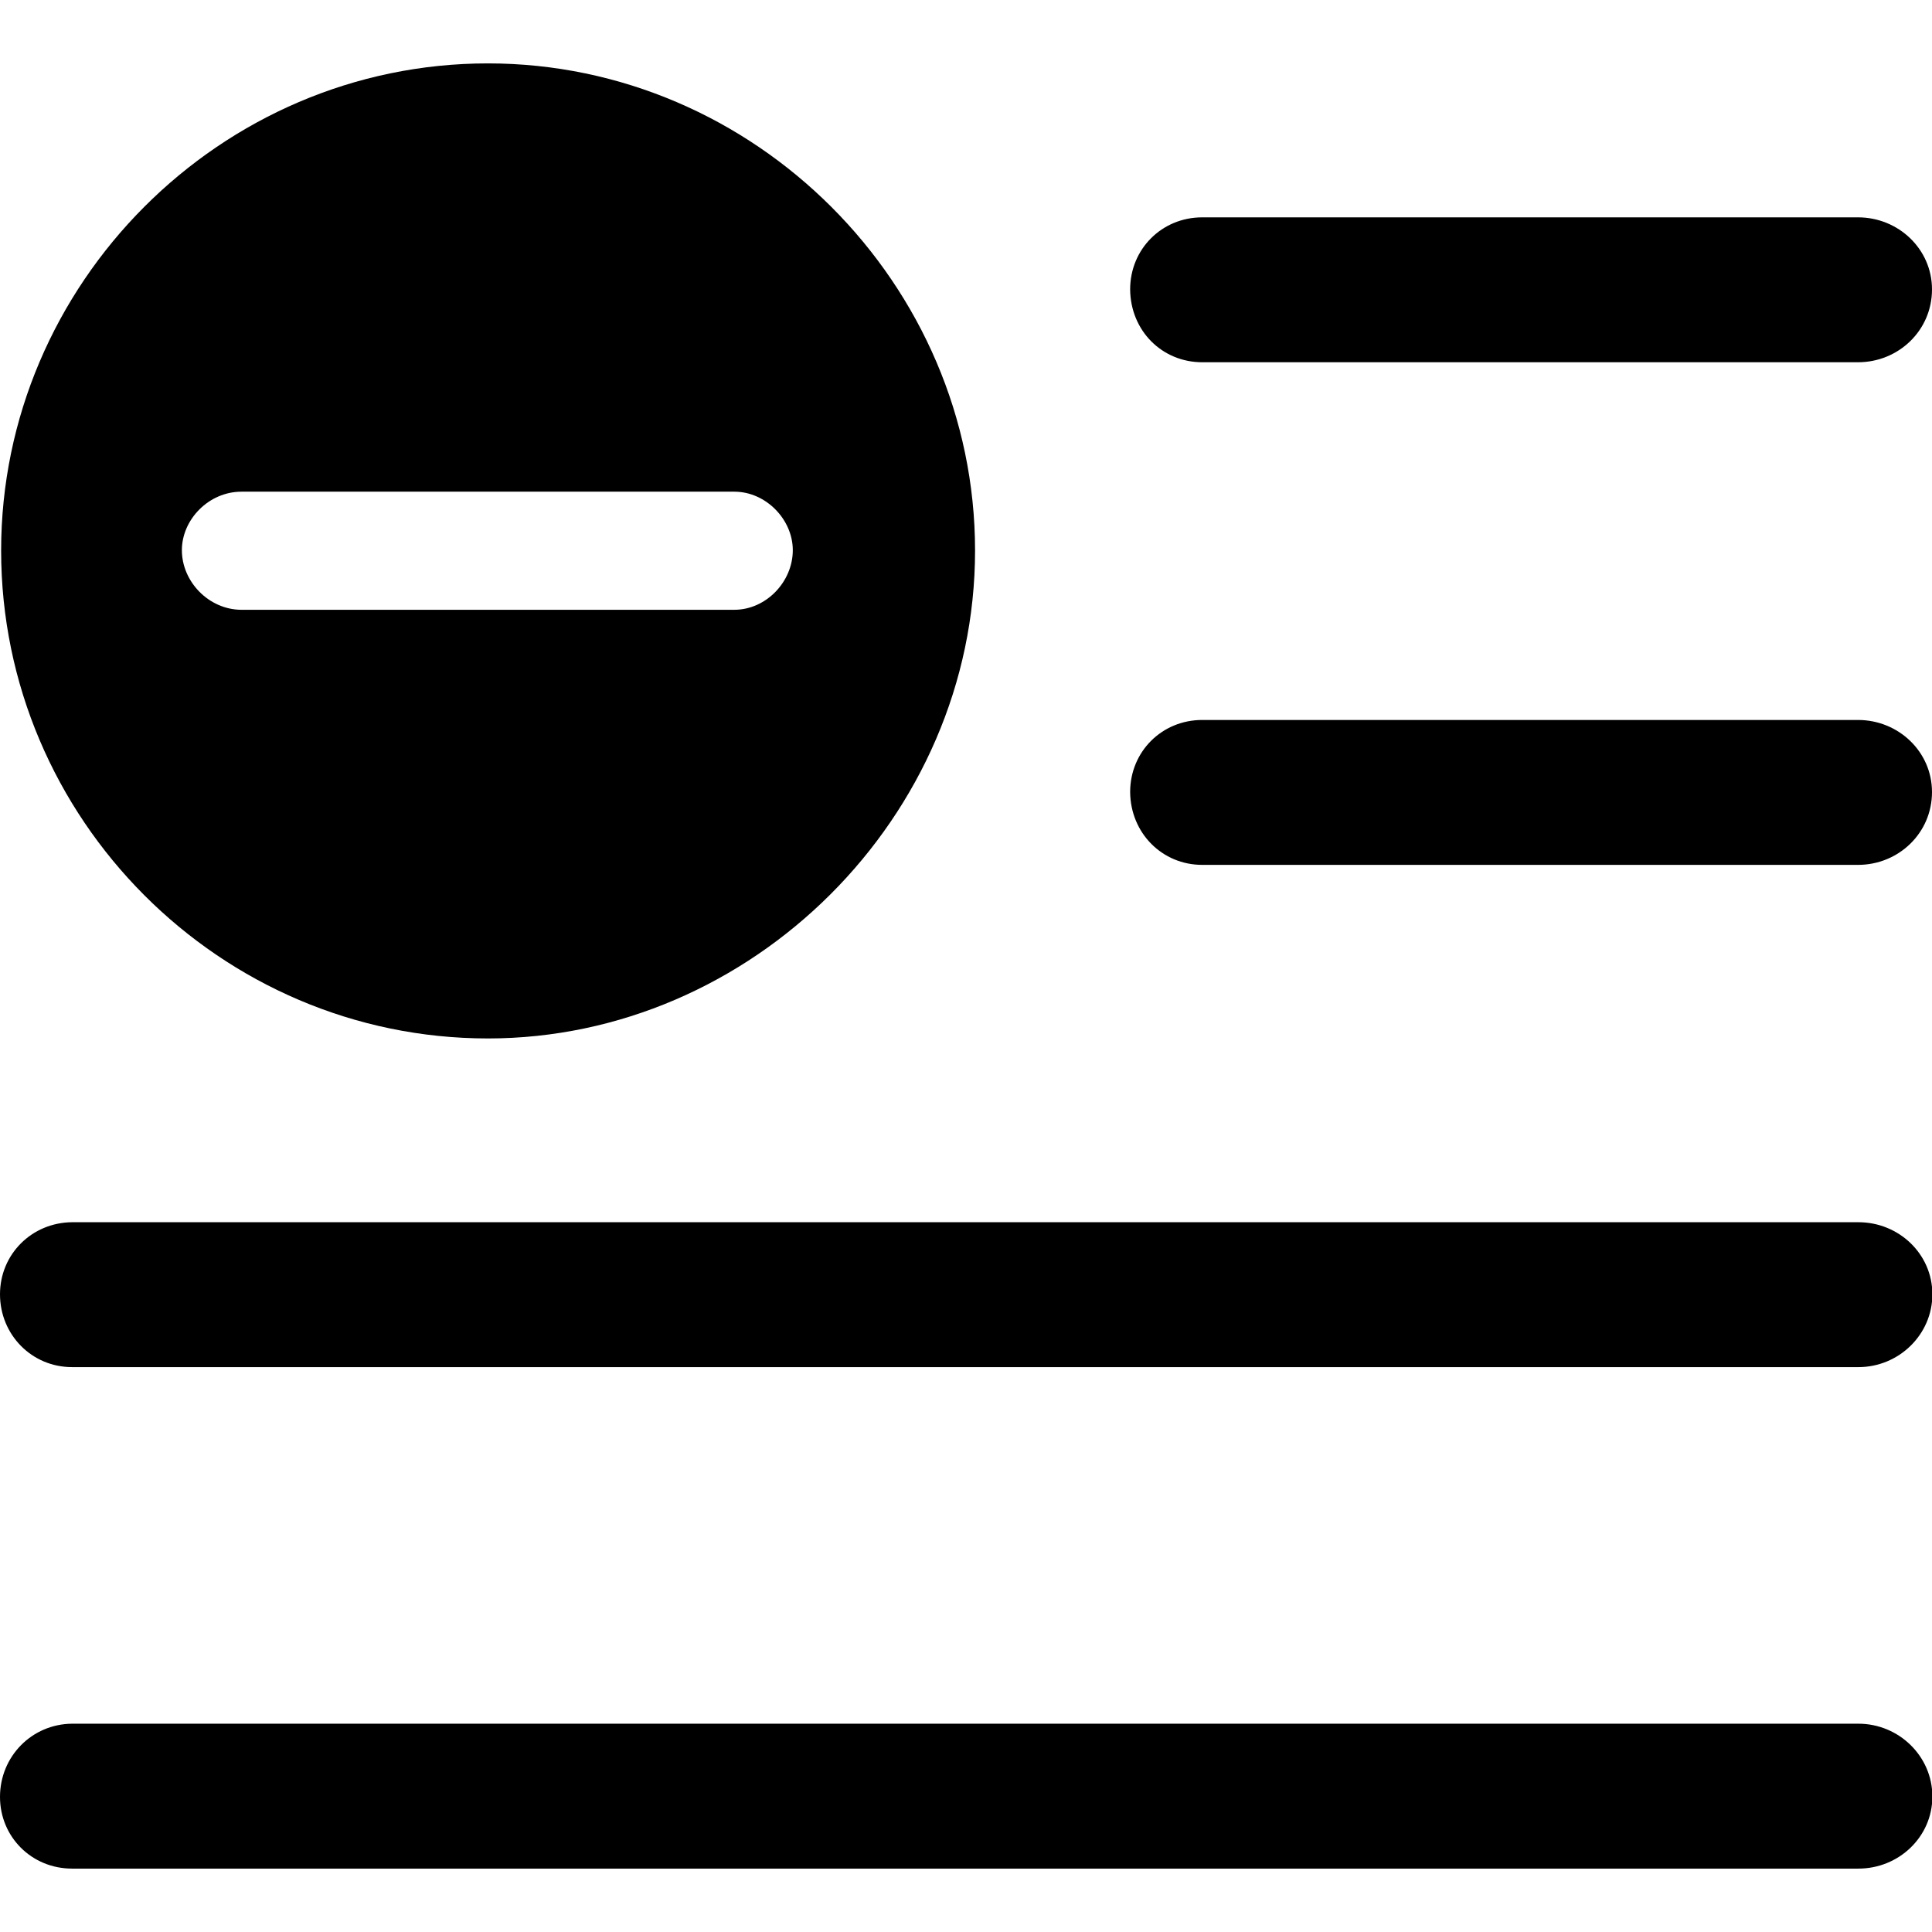 <?xml version="1.0" ?><!-- Generator: Adobe Illustrator 25.0.0, SVG Export Plug-In . SVG Version: 6.00 Build 0)  --><svg xmlns="http://www.w3.org/2000/svg" xmlns:xlink="http://www.w3.org/1999/xlink" version="1.1" id="Layer_1" x="0px" y="0px" viewBox="0 0 512 512" style="enable-background:new 0 0 512 512;" xml:space="preserve">
<path d="M129.3,275.2c69.9,0,129.1-58.7,129.1-129.3c0-70.6-58.4-129.1-129.1-129.1C58.4,16.8,0.3,75.2,0.3,145.9  C0.3,217,58.4,275.2,129.3,275.2z M318.6,96h173.8c10.7,0,19.6-8.4,19.6-19.3c0-10.7-8.9-19.1-19.6-19.1H318.6  c-10.7,0-19.1,8.4-19.1,19.1C299.6,87.7,308,96,318.6,96z M64,161.6c-8.6,0-15.8-7.4-15.8-15.8c0-8.1,7.1-15.5,15.8-15.5h130.6  c8.4,0,15.5,7.4,15.5,15.5c0,8.4-7.1,15.8-15.5,15.8H64z M318.6,229.2h173.8c10.7,0,19.6-8.4,19.6-19.3c0-10.7-8.9-19.1-19.6-19.1  H318.6c-10.7,0-19.1,8.4-19.1,19.1C299.6,220.8,308,229.2,318.6,229.2z M19.1,362.3h473.4c10.7,0,19.6-8.6,19.6-19.3  c0-10.7-8.9-19.1-19.6-19.1H19.1C8.4,324,0,332.4,0,343C0,353.7,8.4,362.3,19.1,362.3z M19.1,495.2h473.4c10.7,0,19.6-8.4,19.6-19.1  c0-10.7-8.9-19.3-19.6-19.3H19.1C8.4,456.9,0,465.5,0,476.2C0,486.8,8.4,495.2,19.1,495.2z"/>
</svg>